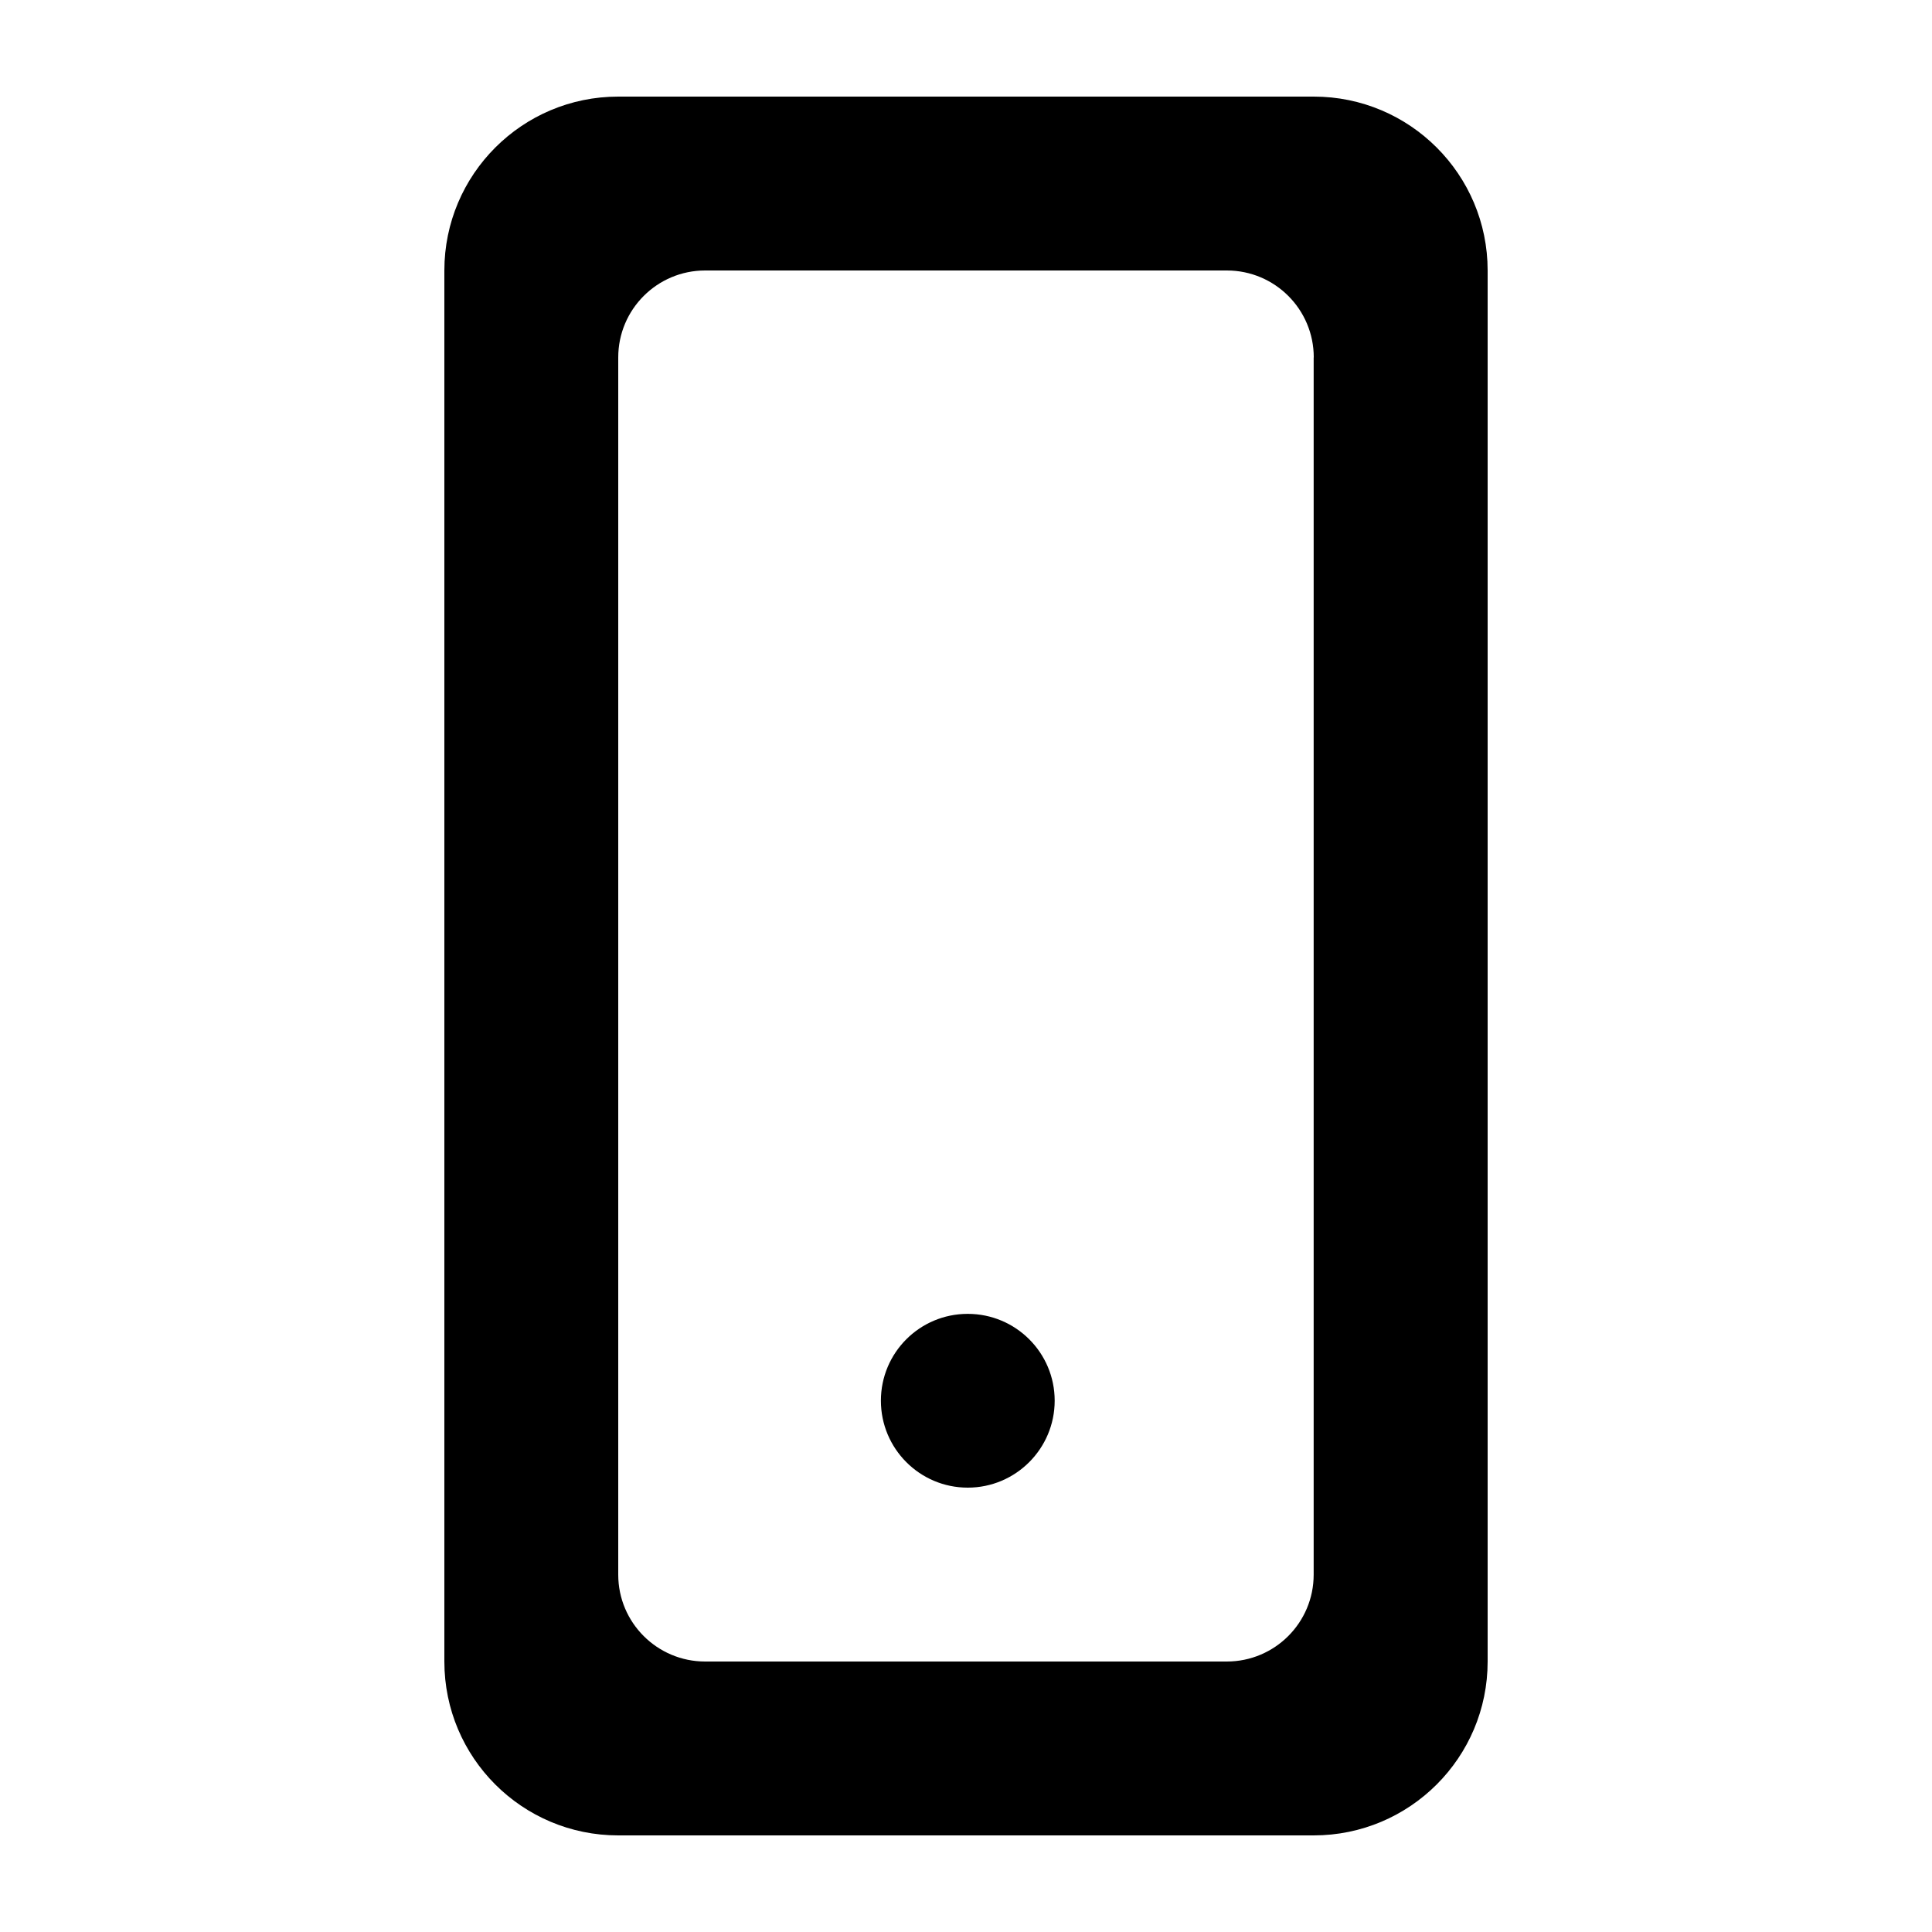 <?xml version="1.0" encoding="utf-8"?>
<!-- Generator: Adobe Illustrator 15.1.0, SVG Export Plug-In . SVG Version: 6.00 Build 0)  -->
<!DOCTYPE svg PUBLIC "-//W3C//DTD SVG 1.1//EN" "http://www.w3.org/Graphics/SVG/1.1/DTD/svg11.dtd">
<svg version="1.1" id="Layer_1" xmlns="http://www.w3.org/2000/svg" xmlns:xlink="http://www.w3.org/1999/xlink" x="0px" y="0px"
	 width="20px" height="20px" viewBox="0 0 20 20" enable-background="new 0 0 20 20" xml:space="preserve">
<path d="M10.918,14.5c0,0.496-0.403,0.9-0.9,0.9s-0.899-0.404-0.899-0.9c0-0.497,0.402-0.899,0.899-0.899S10.918,14.003,10.918,14.5
	z M15.4,2.8v14.4c0,0.995-0.807,1.8-1.801,1.8H6.4c-0.994,0-1.8-0.805-1.8-1.8V2.8C4.6,1.806,5.406,1,6.4,1h7.2
	C14.594,1,15.4,1.806,15.4,2.8z M13.6,3.7c0-0.497-0.402-0.9-0.9-0.9H7.3c-0.497,0-0.9,0.403-0.9,0.9v12.601
	c0,0.496,0.403,0.899,0.9,0.899h5.399c0.498,0,0.9-0.403,0.9-0.899V3.7z"/>
</svg>
